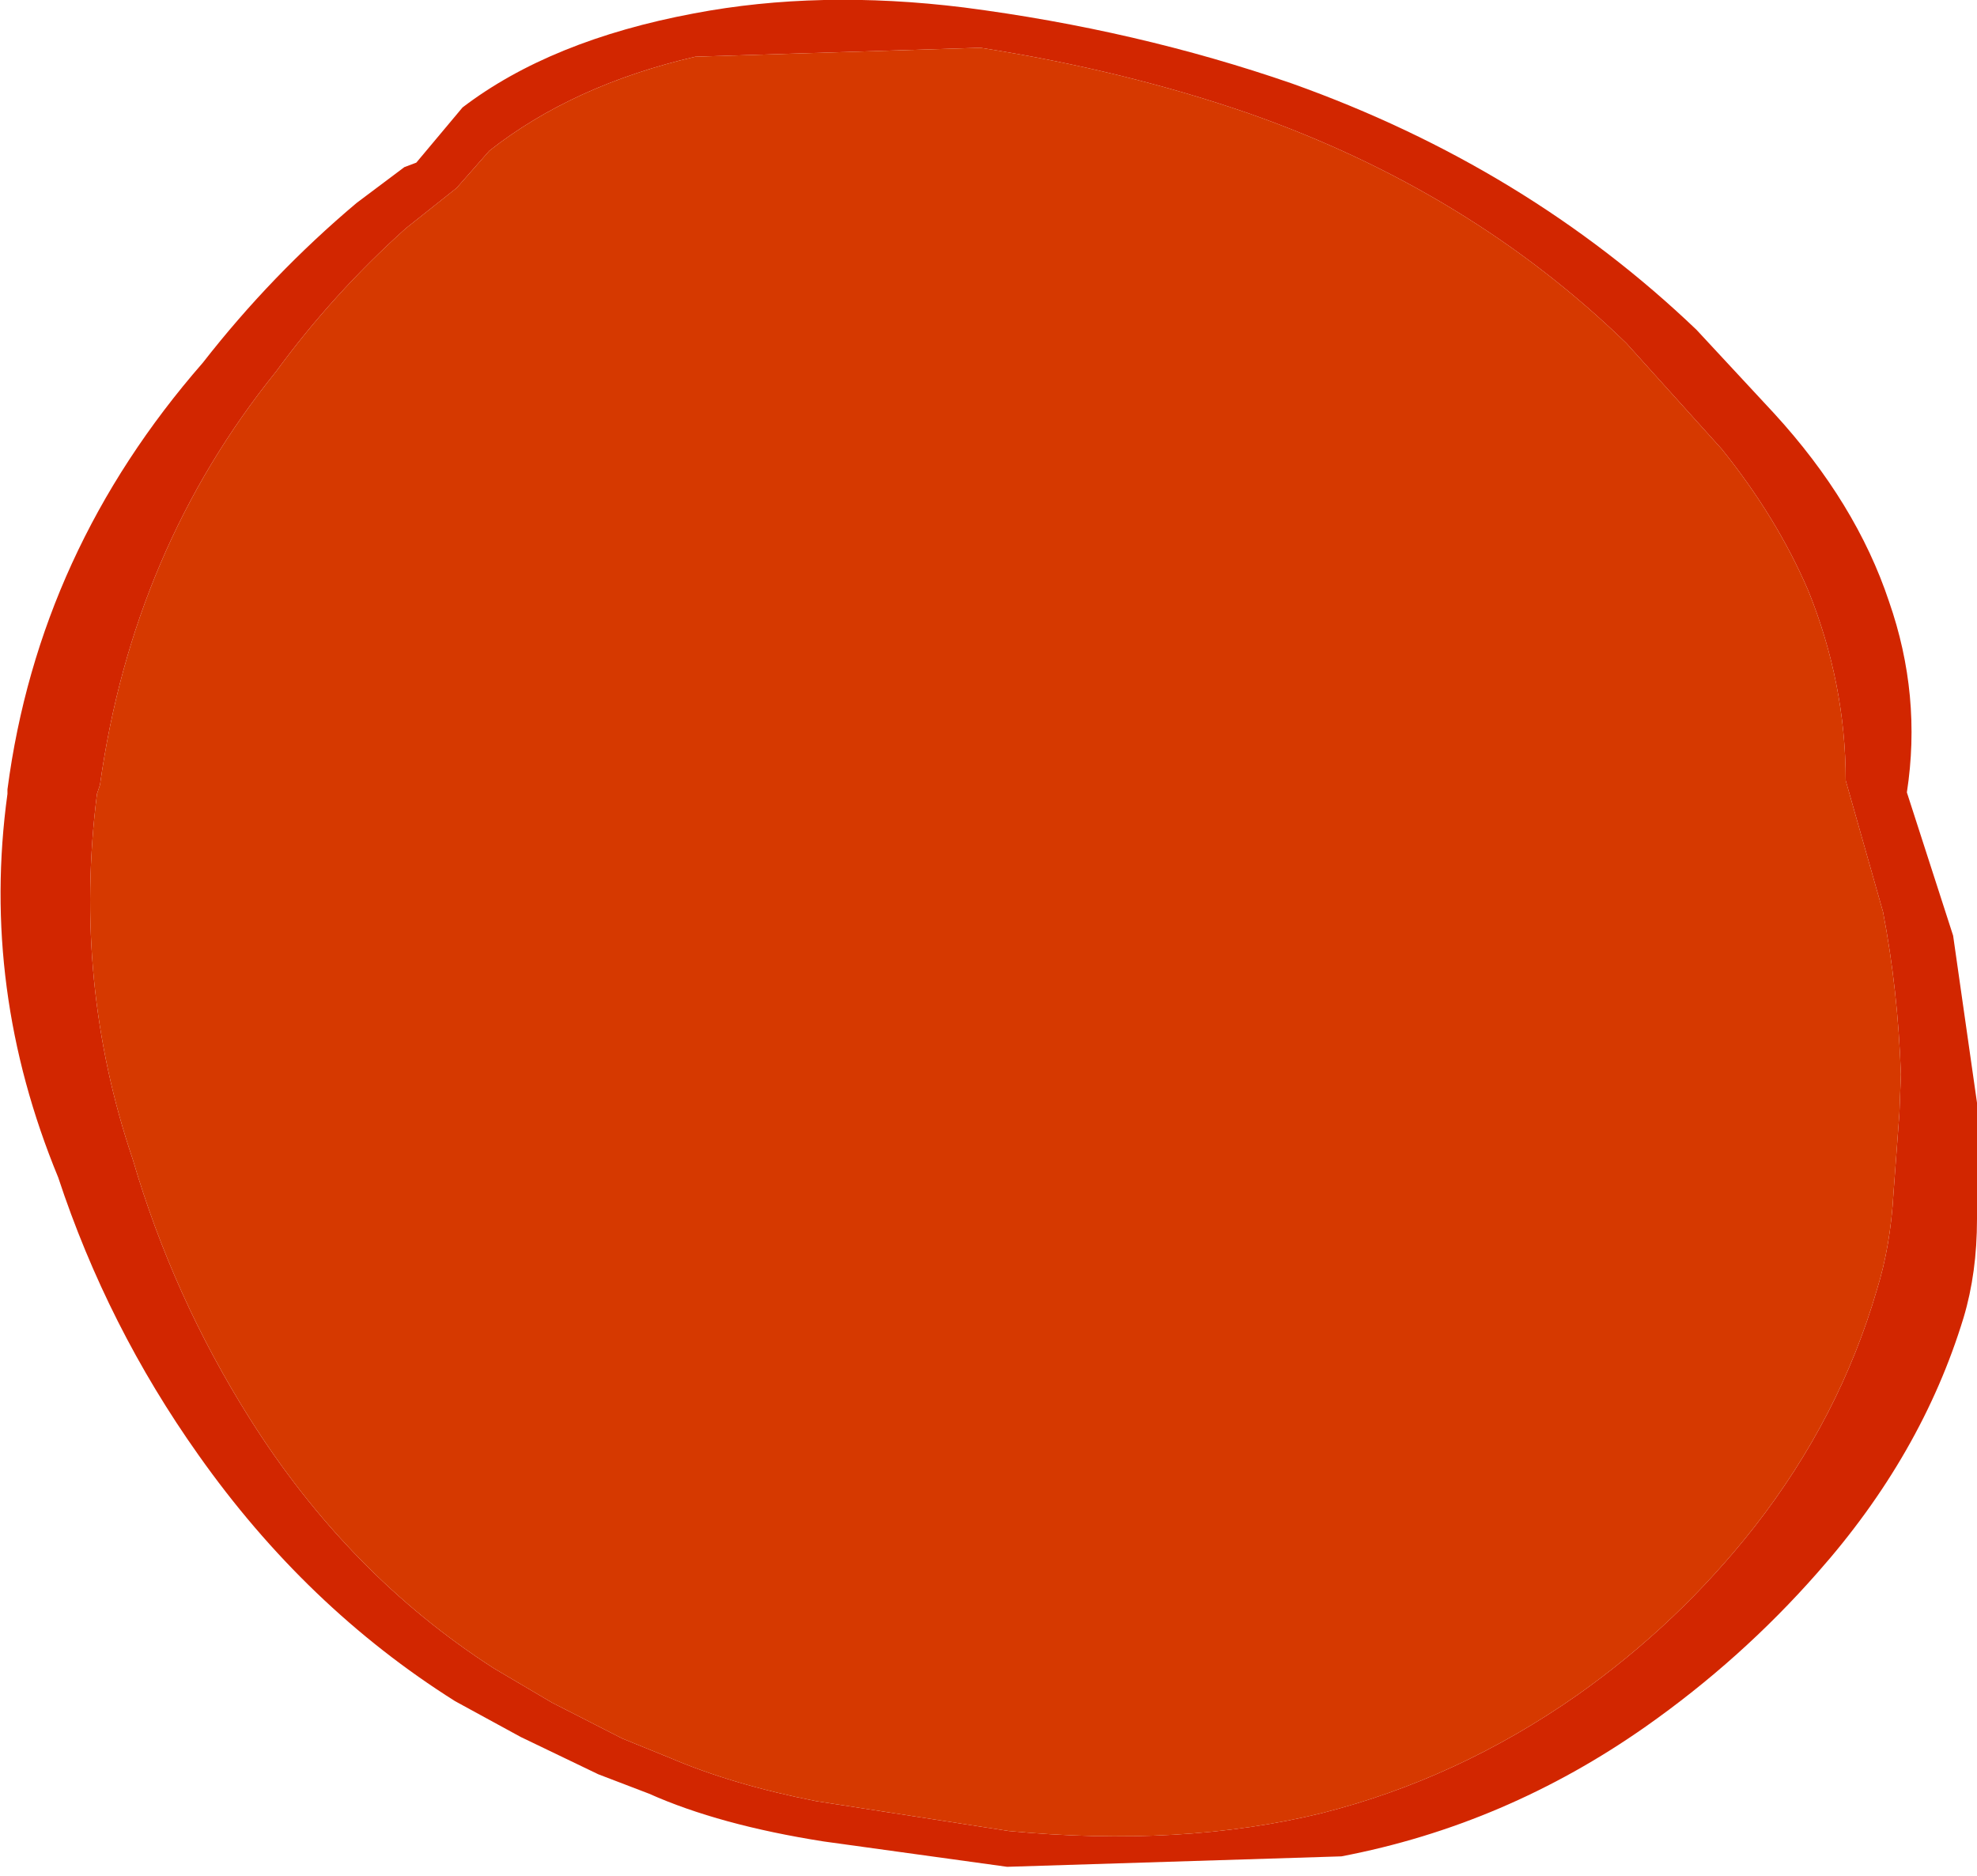 <?xml version="1.0" encoding="UTF-8" standalone="no"?>
<svg xmlns:xlink="http://www.w3.org/1999/xlink" height="62.85px" width="66.25px" xmlns="http://www.w3.org/2000/svg">
  <g transform="matrix(1.0, 0.0, 0.0, 1.0, 32.75, 28.0)">
    <path d="M31.15 -1.45 L32.7 3.35 33.5 8.95 33.5 12.85 Q33.5 14.65 33.05 16.15 31.65 20.75 28.15 24.7 25.6 27.6 22.4 29.85 17.7 33.15 12.2 34.2 L1.0 34.55 -5.15 33.7 Q-8.65 33.15 -11.0 32.1 L-12.7 31.45 -15.3 30.2 -17.5 29.0 Q-22.5 25.85 -26.1 20.75 -29.15 16.45 -30.8 11.45 -33.4 5.15 -32.5 -1.4 L-32.5 -1.55 Q-31.45 -9.55 -25.95 -15.85 -23.65 -18.8 -20.8 -21.2 L-19.2 -22.4 -18.8 -22.55 -17.25 -24.4 Q-14.3 -26.65 -9.5 -27.55 -5.3 -28.35 -0.45 -27.75 5.35 -27.0 10.55 -25.2 18.4 -22.4 24.1 -16.95 L26.7 -14.15 Q29.45 -11.15 30.55 -7.85 31.65 -4.7 31.15 -1.45 M29.1 -1.85 Q29.1 -5.1 27.85 -8.2 26.8 -10.65 24.95 -12.95 L21.75 -16.5 Q16.5 -21.6 9.1 -24.2 4.9 -25.65 0.1 -26.4 L-9.45 -26.1 Q-13.55 -25.15 -16.35 -22.95 L-17.45 -21.7 -19.15 -20.35 Q-21.6 -18.15 -23.5 -15.55 -28.3 -9.6 -29.4 -1.7 L-29.5 -1.4 Q-30.3 4.95 -28.3 10.85 -26.95 15.45 -24.4 19.5 -21.1 24.75 -16.2 27.9 L-14.25 29.05 -11.9 30.25 -10.3 30.9 Q-8.2 31.8 -5.4 32.35 L1.05 33.35 Q6.85 33.9 11.55 32.75 16.1 31.6 20.1 28.8 23.5 26.4 26.05 23.15 28.9 19.5 30.15 15.2 30.6 13.75 30.7 12.0 L30.9 9.3 30.95 8.0 Q30.85 5.15 30.35 2.55 L29.1 -1.85" fill="#d22600" fill-rule="evenodd" stroke="none"/>
    <path d="M29.1 -1.85 L30.35 2.55 Q30.85 5.15 30.95 8.0 L30.9 9.3 30.7 12.0 Q30.6 13.75 30.15 15.2 28.9 19.5 26.05 23.15 23.5 26.4 20.1 28.8 16.1 31.6 11.55 32.75 6.85 33.9 1.05 33.35 L-5.4 32.35 Q-8.2 31.8 -10.3 30.9 L-11.9 30.25 -14.25 29.05 -16.2 27.9 Q-21.1 24.75 -24.4 19.5 -26.95 15.45 -28.3 10.85 -30.3 4.95 -29.5 -1.4 L-29.4 -1.7 Q-28.3 -9.6 -23.5 -15.55 -21.6 -18.15 -19.15 -20.35 L-17.45 -21.7 -16.35 -22.95 Q-13.55 -25.15 -9.45 -26.1 L0.1 -26.4 Q4.9 -25.65 9.1 -24.2 16.5 -21.6 21.75 -16.5 L24.95 -12.95 Q26.8 -10.65 27.85 -8.2 29.1 -5.1 29.1 -1.85" fill="#d63900" fill-rule="evenodd" stroke="none"/>
  </g>
</svg>
